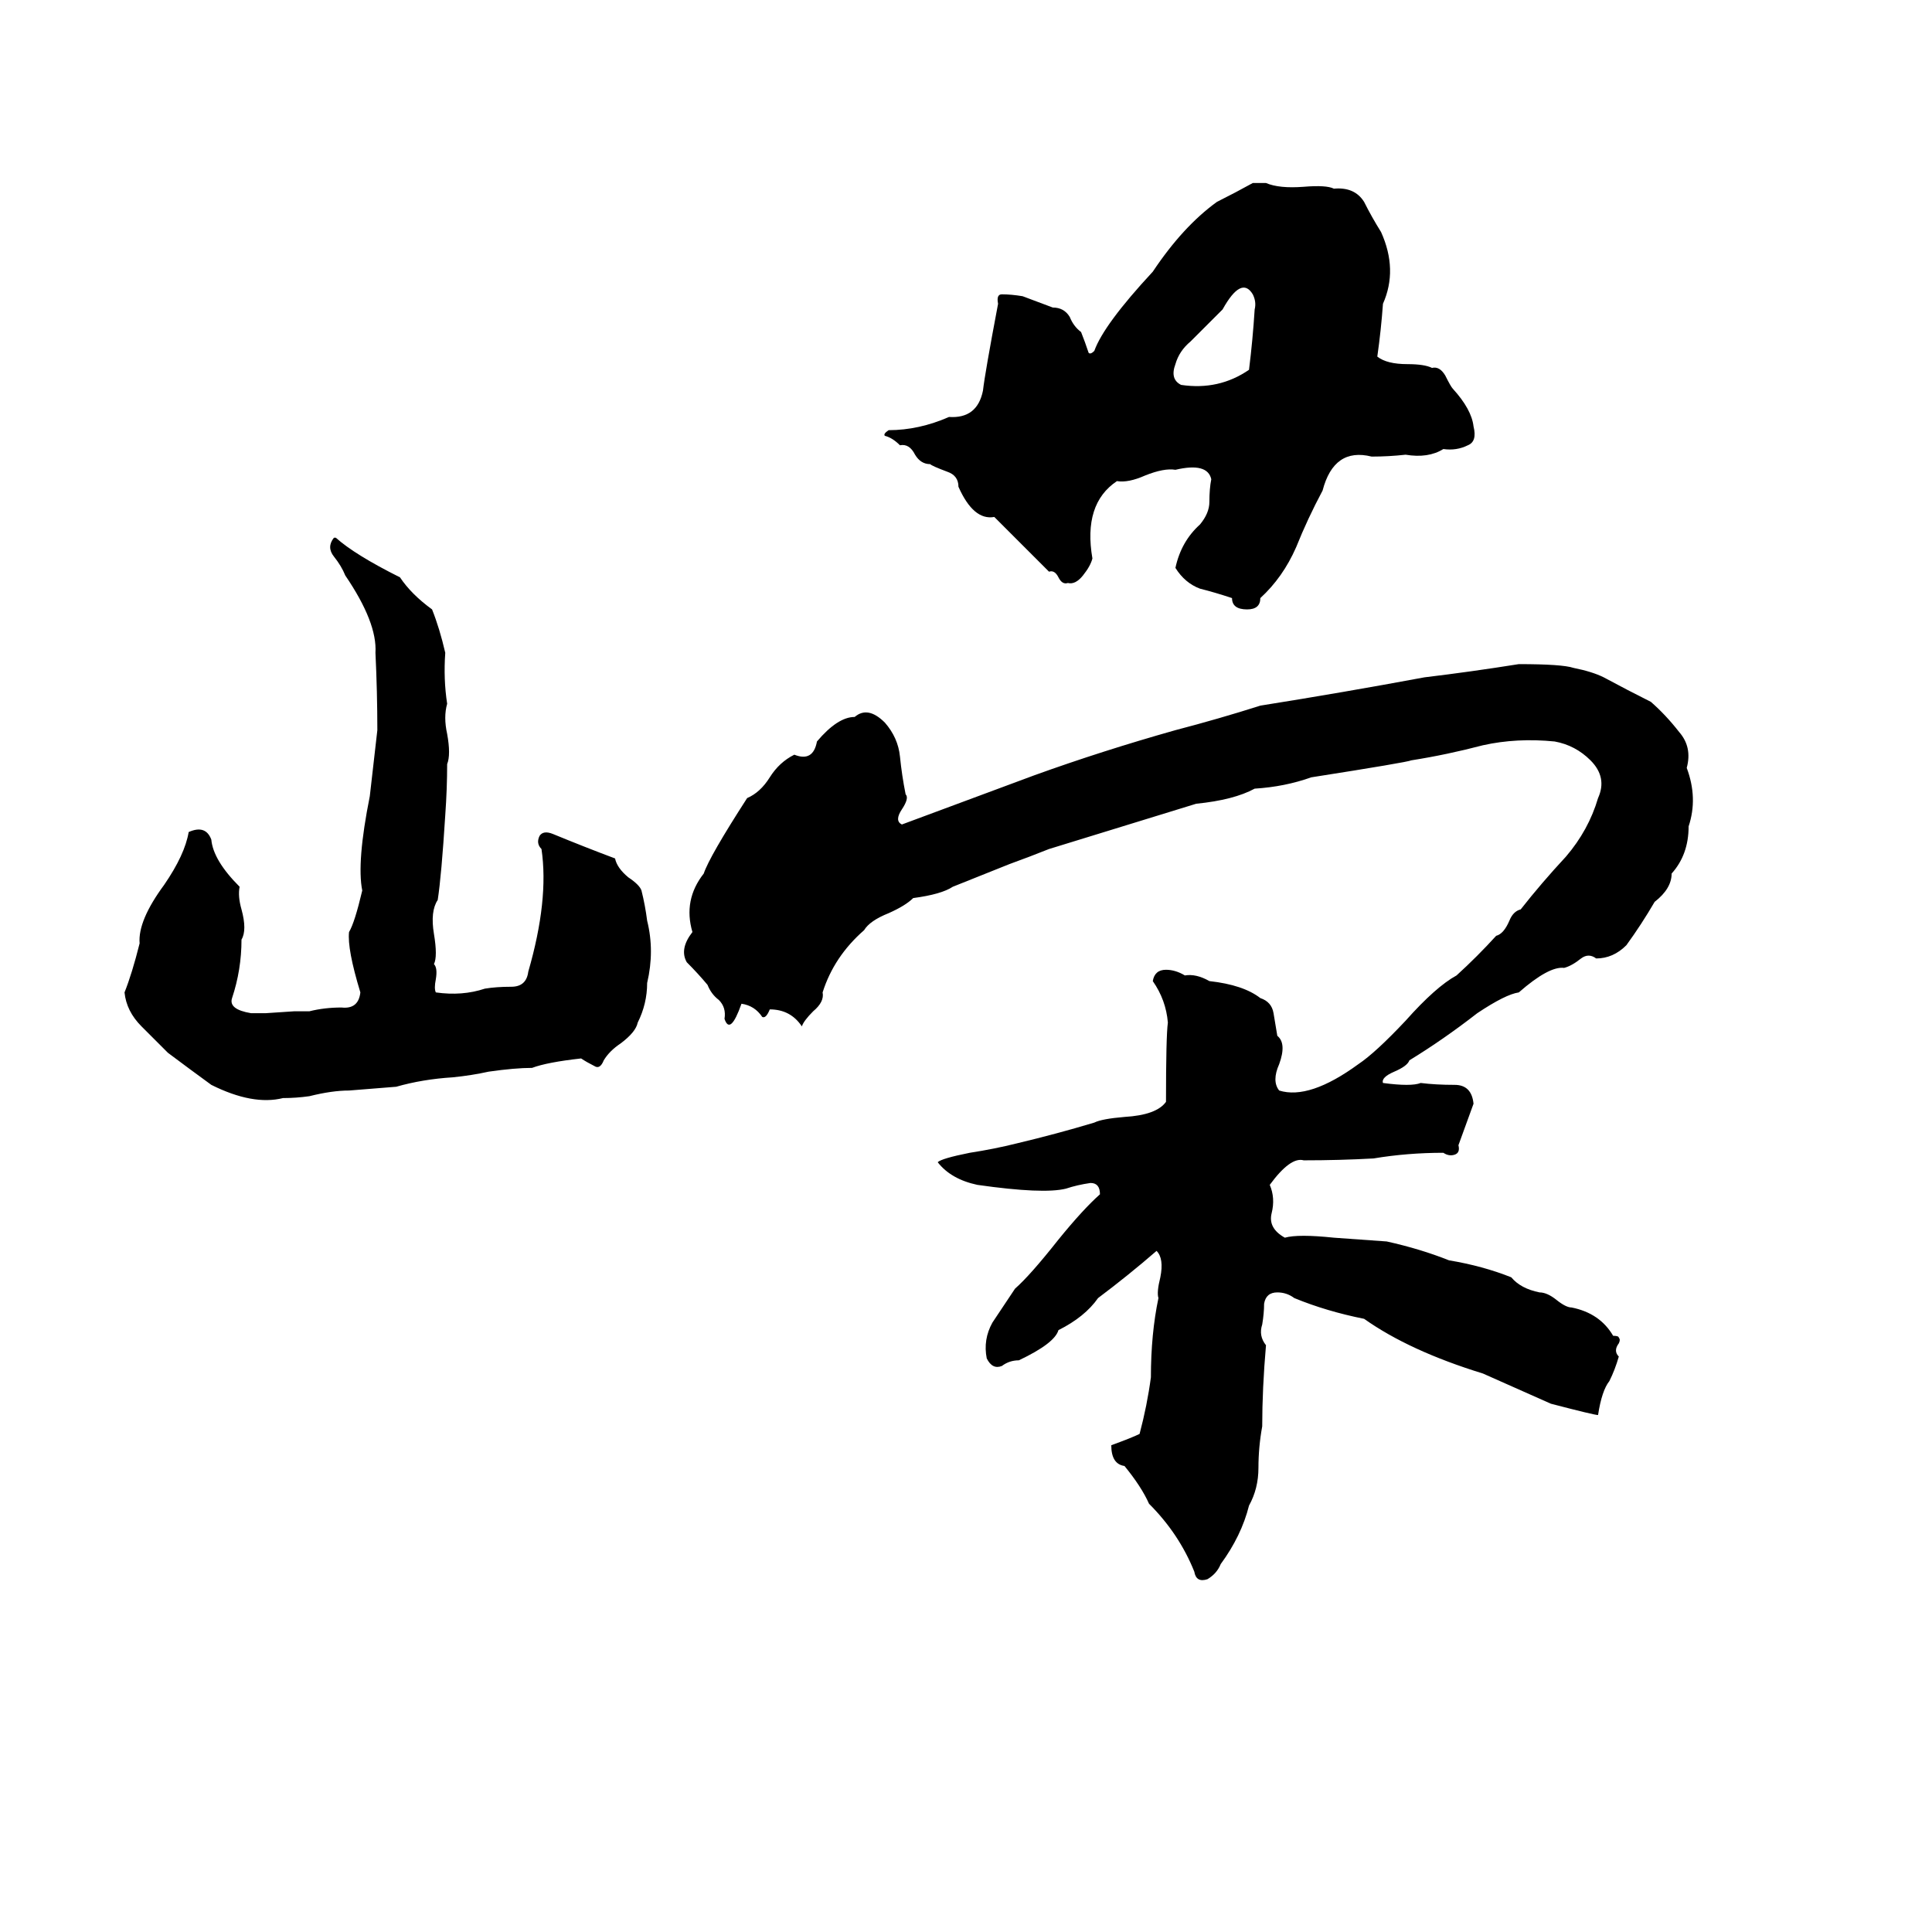 <svg xmlns="http://www.w3.org/2000/svg" viewBox="0 -800 1024 1024">
	<path fill="#000000" d="M664 -703H671Q678 -700 691 -701Q703 -702 707 -700Q718 -701 723 -693Q727 -685 732 -677Q741 -657 733 -639Q732 -625 730 -611Q735 -607 746 -607Q755 -607 759 -605Q763 -606 766 -601Q769 -595 770 -594Q780 -583 781 -574Q783 -566 778 -564Q772 -561 765 -562Q757 -557 745 -559Q736 -558 727 -558Q707 -563 701 -540Q693 -525 687 -510Q680 -494 668 -483Q668 -477 661 -477Q653 -477 653 -483Q644 -486 636 -488Q628 -491 623 -499Q626 -513 636 -522Q641 -528 641 -534Q641 -541 642 -546Q640 -555 623 -551Q617 -552 607 -548Q598 -544 592 -545Q574 -533 579 -504Q578 -500 574 -495Q570 -490 566 -491Q563 -490 561 -494Q559 -498 556 -497L527 -526Q516 -524 508 -542Q508 -548 502 -550Q494 -553 493 -554Q488 -554 485 -559Q482 -565 477 -564Q473 -568 469 -569Q468 -570 471 -572Q487 -572 503 -579Q518 -578 521 -593Q522 -602 529 -639Q528 -644 531 -644Q536 -644 542 -643Q550 -640 558 -637Q564 -637 567 -632Q569 -627 573 -624Q575 -619 577 -613Q578 -612 580 -614Q585 -628 611 -656Q627 -680 645 -693Q655 -698 664 -703ZM657 -647Q653 -645 648 -636L631 -619Q625 -614 623 -607Q620 -599 626 -596Q646 -593 662 -604Q664 -620 665 -636Q666 -640 664 -644Q661 -649 657 -647ZM177 -515H178Q188 -506 212 -494Q218 -485 229 -477Q233 -467 236 -454Q235 -440 237 -427Q235 -420 237 -411Q239 -400 237 -395Q237 -382 236 -368Q234 -336 232 -323Q228 -317 230 -305Q232 -293 230 -289Q232 -287 231 -281Q230 -276 231 -274Q245 -272 257 -276Q263 -277 271 -277Q279 -277 280 -285Q291 -323 287 -350Q284 -353 286 -357Q288 -360 293 -358Q310 -351 326 -345Q327 -340 333 -335Q339 -331 340 -328Q342 -320 343 -312Q347 -296 343 -279Q343 -268 338 -258Q337 -253 329 -247Q323 -243 320 -238Q318 -233 315 -235Q311 -237 308 -239Q290 -237 282 -234Q273 -234 259 -232Q250 -230 240 -229Q224 -228 210 -224Q198 -223 185 -222Q176 -222 164 -219Q157 -218 150 -218Q134 -214 112 -225Q101 -233 89 -242Q82 -249 75 -256Q67 -264 66 -274Q70 -284 74 -300Q73 -312 87 -331Q98 -347 100 -359Q109 -363 112 -355Q113 -344 127 -330Q126 -325 128 -318Q131 -307 128 -302Q128 -286 123 -271Q121 -265 133 -263Q137 -263 141 -263L156 -264Q160 -264 164 -264Q172 -266 181 -266Q190 -265 191 -274Q184 -297 185 -306Q188 -311 192 -328Q189 -343 196 -378Q198 -395 200 -413Q200 -433 199 -454Q200 -470 183 -495Q181 -500 177 -505Q173 -510 177 -515ZM805 -448Q828 -448 834 -446Q844 -444 850 -441Q863 -434 875 -428Q883 -421 890 -412Q897 -404 894 -393Q900 -377 895 -362Q895 -347 886 -337Q886 -329 877 -322Q870 -310 862 -299Q855 -292 846 -292Q842 -295 838 -292Q833 -288 829 -287Q821 -288 805 -274Q798 -273 783 -263Q765 -249 747 -238Q746 -235 739 -232Q732 -229 733 -226Q748 -224 753 -226Q761 -225 771 -225Q780 -225 781 -215Q777 -204 773 -193Q774 -189 771 -188Q768 -187 765 -189Q746 -189 728 -186Q710 -185 691 -185Q684 -187 673 -172Q676 -165 674 -157Q672 -149 681 -144Q688 -146 707 -144L735 -142Q753 -138 768 -132Q786 -129 801 -123Q806 -117 816 -115Q820 -115 825 -111Q830 -107 833 -107Q848 -104 855 -92Q858 -92 858 -91Q859 -90 858 -88Q855 -84 858 -81Q856 -74 853 -68Q849 -63 847 -50Q845 -50 822 -56Q804 -64 786 -72Q747 -84 723 -101Q703 -105 686 -112Q682 -115 677 -115Q671 -115 670 -109Q670 -104 669 -98Q667 -92 671 -87Q669 -64 669 -44Q667 -33 667 -22Q667 -11 662 -2Q658 14 647 29Q645 34 640 37Q634 39 633 33Q625 13 609 -3Q605 -12 596 -23Q589 -24 589 -34Q600 -38 604 -40Q608 -55 610 -70Q610 -93 614 -112Q613 -115 615 -123Q617 -133 613 -137Q598 -124 582 -112Q575 -102 561 -95Q559 -88 540 -79Q535 -79 531 -76Q526 -74 523 -80Q521 -90 526 -99Q532 -108 538 -117Q546 -124 561 -143Q574 -159 583 -167Q583 -173 578 -173Q571 -172 565 -170Q553 -167 518 -172Q504 -175 497 -184Q499 -186 514 -189Q527 -191 539 -194Q560 -199 580 -205Q584 -207 596 -208Q613 -209 618 -216Q618 -251 619 -258Q618 -270 611 -280Q612 -286 618 -286Q623 -286 628 -283Q634 -284 641 -280Q659 -278 668 -271Q674 -269 675 -263Q676 -257 677 -251Q682 -247 678 -236Q674 -227 678 -222Q694 -217 720 -236Q729 -242 745 -259Q761 -277 772 -283Q783 -293 793 -304Q797 -305 800 -312Q802 -317 806 -318Q817 -332 830 -346Q842 -360 847 -377Q852 -388 843 -397Q835 -405 824 -407Q804 -409 786 -405Q767 -400 748 -397Q746 -396 695 -388Q681 -383 665 -382Q654 -376 634 -374Q595 -362 556 -350Q546 -346 535 -342Q520 -336 505 -330Q499 -326 484 -324Q480 -320 471 -316Q461 -312 458 -307Q442 -293 436 -274Q437 -269 431 -264Q426 -259 425 -256Q419 -265 408 -265Q406 -260 404 -261Q400 -267 393 -268Q387 -251 384 -260Q385 -266 381 -270Q377 -273 375 -278Q370 -284 364 -290Q360 -297 367 -306Q362 -323 373 -337Q376 -346 396 -377Q403 -380 408 -388Q413 -396 421 -400Q431 -396 433 -407Q444 -420 453 -420Q460 -426 469 -417Q476 -409 477 -399Q478 -389 480 -379Q482 -377 478 -371Q474 -365 478 -363Q513 -376 548 -389Q584 -402 623 -413Q646 -419 668 -426Q712 -433 755 -441Q780 -444 805 -448Z"/>
</svg>